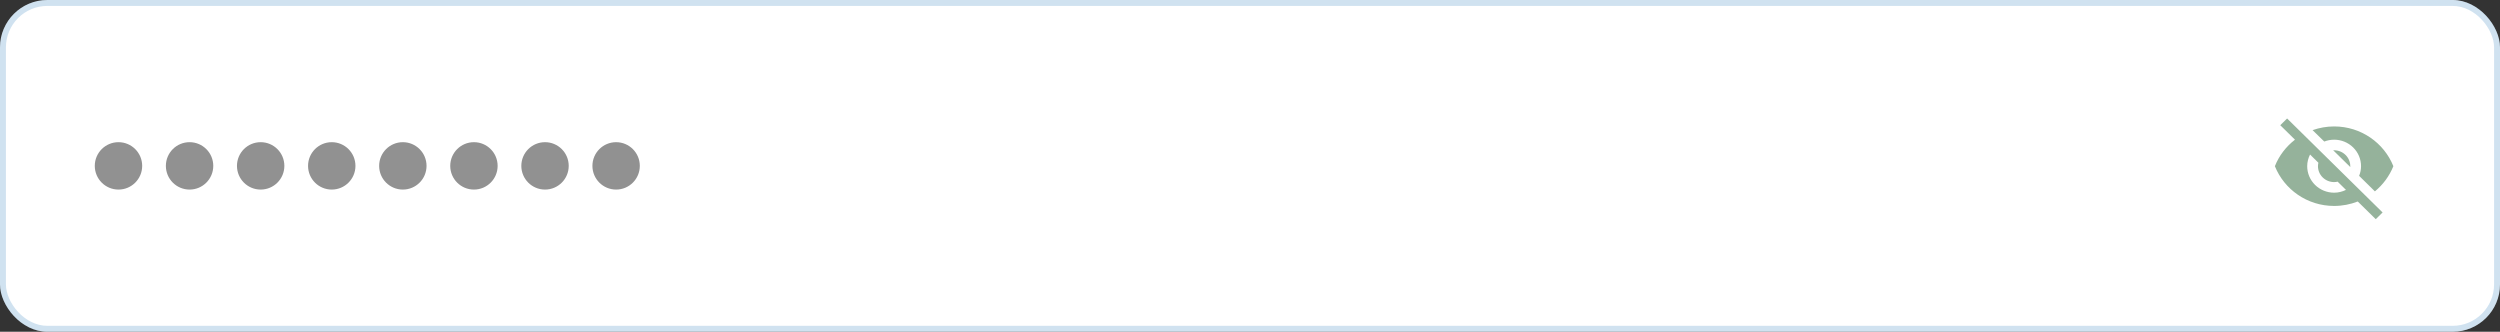 <svg width="422" height="56" viewBox="0 0 422 56" fill="none" xmlns="http://www.w3.org/2000/svg">
<rect x="0" y="0" width="422" height="56" fill="#333333" stroke="none"/>
<rect width="422" height="56" rx="8" fill="white"/>
<rect x="0.5" y="0.5" width="421" height="55" rx="7.5" stroke="#156FB5" stroke-opacity="0.2"/>
<circle cx="20" cy="28" r="4" fill="#919191"/>
<circle cx="32" cy="28" r="4" fill="#919191"/>
<circle cx="44" cy="28" r="4" fill="#919191"/>
<circle cx="56" cy="28" r="4" fill="#919191"/>
<circle cx="68" cy="28" r="4" fill="#919191"/>
<circle cx="80" cy="28" r="4" fill="#919191"/>
<circle cx="92" cy="28" r="4" fill="#919191"/>
<circle cx="104" cy="28" r="4" fill="#919191"/>
<path d="M393.845 25.368L396.727 28.196V28.053C396.727 27.341 396.44 26.658 395.928 26.155C395.417 25.651 394.723 25.368 394 25.368H393.845ZM389.936 26.084L391.345 27.471C391.3 27.659 391.273 27.847 391.273 28.053C391.273 28.765 391.56 29.447 392.072 29.951C392.583 30.454 393.277 30.737 394 30.737C394.2 30.737 394.4 30.71 394.591 30.665L396 32.052C395.391 32.347 394.718 32.526 394 32.526C392.794 32.526 391.638 32.055 390.786 31.216C389.933 30.377 389.455 29.239 389.455 28.053C389.455 27.346 389.636 26.684 389.936 26.084ZM384.909 21.136L386.982 23.176L387.391 23.579C385.891 24.742 384.709 26.263 384 28.053C385.573 31.98 389.455 34.763 394 34.763C395.409 34.763 396.755 34.495 397.982 34.012L398.373 34.387L401.027 37L402.182 35.864L386.064 20M394 23.579C395.206 23.579 396.362 24.05 397.214 24.889C398.067 25.728 398.545 26.866 398.545 28.053C398.545 28.625 398.427 29.18 398.218 29.681L400.882 32.303C402.245 31.184 403.336 29.717 404 28.053C402.427 24.125 398.545 21.342 394 21.342C392.727 21.342 391.509 21.566 390.364 21.968L392.336 23.892C392.855 23.695 393.409 23.579 394 23.579Z" fill="#95B29B"/>
</svg>
